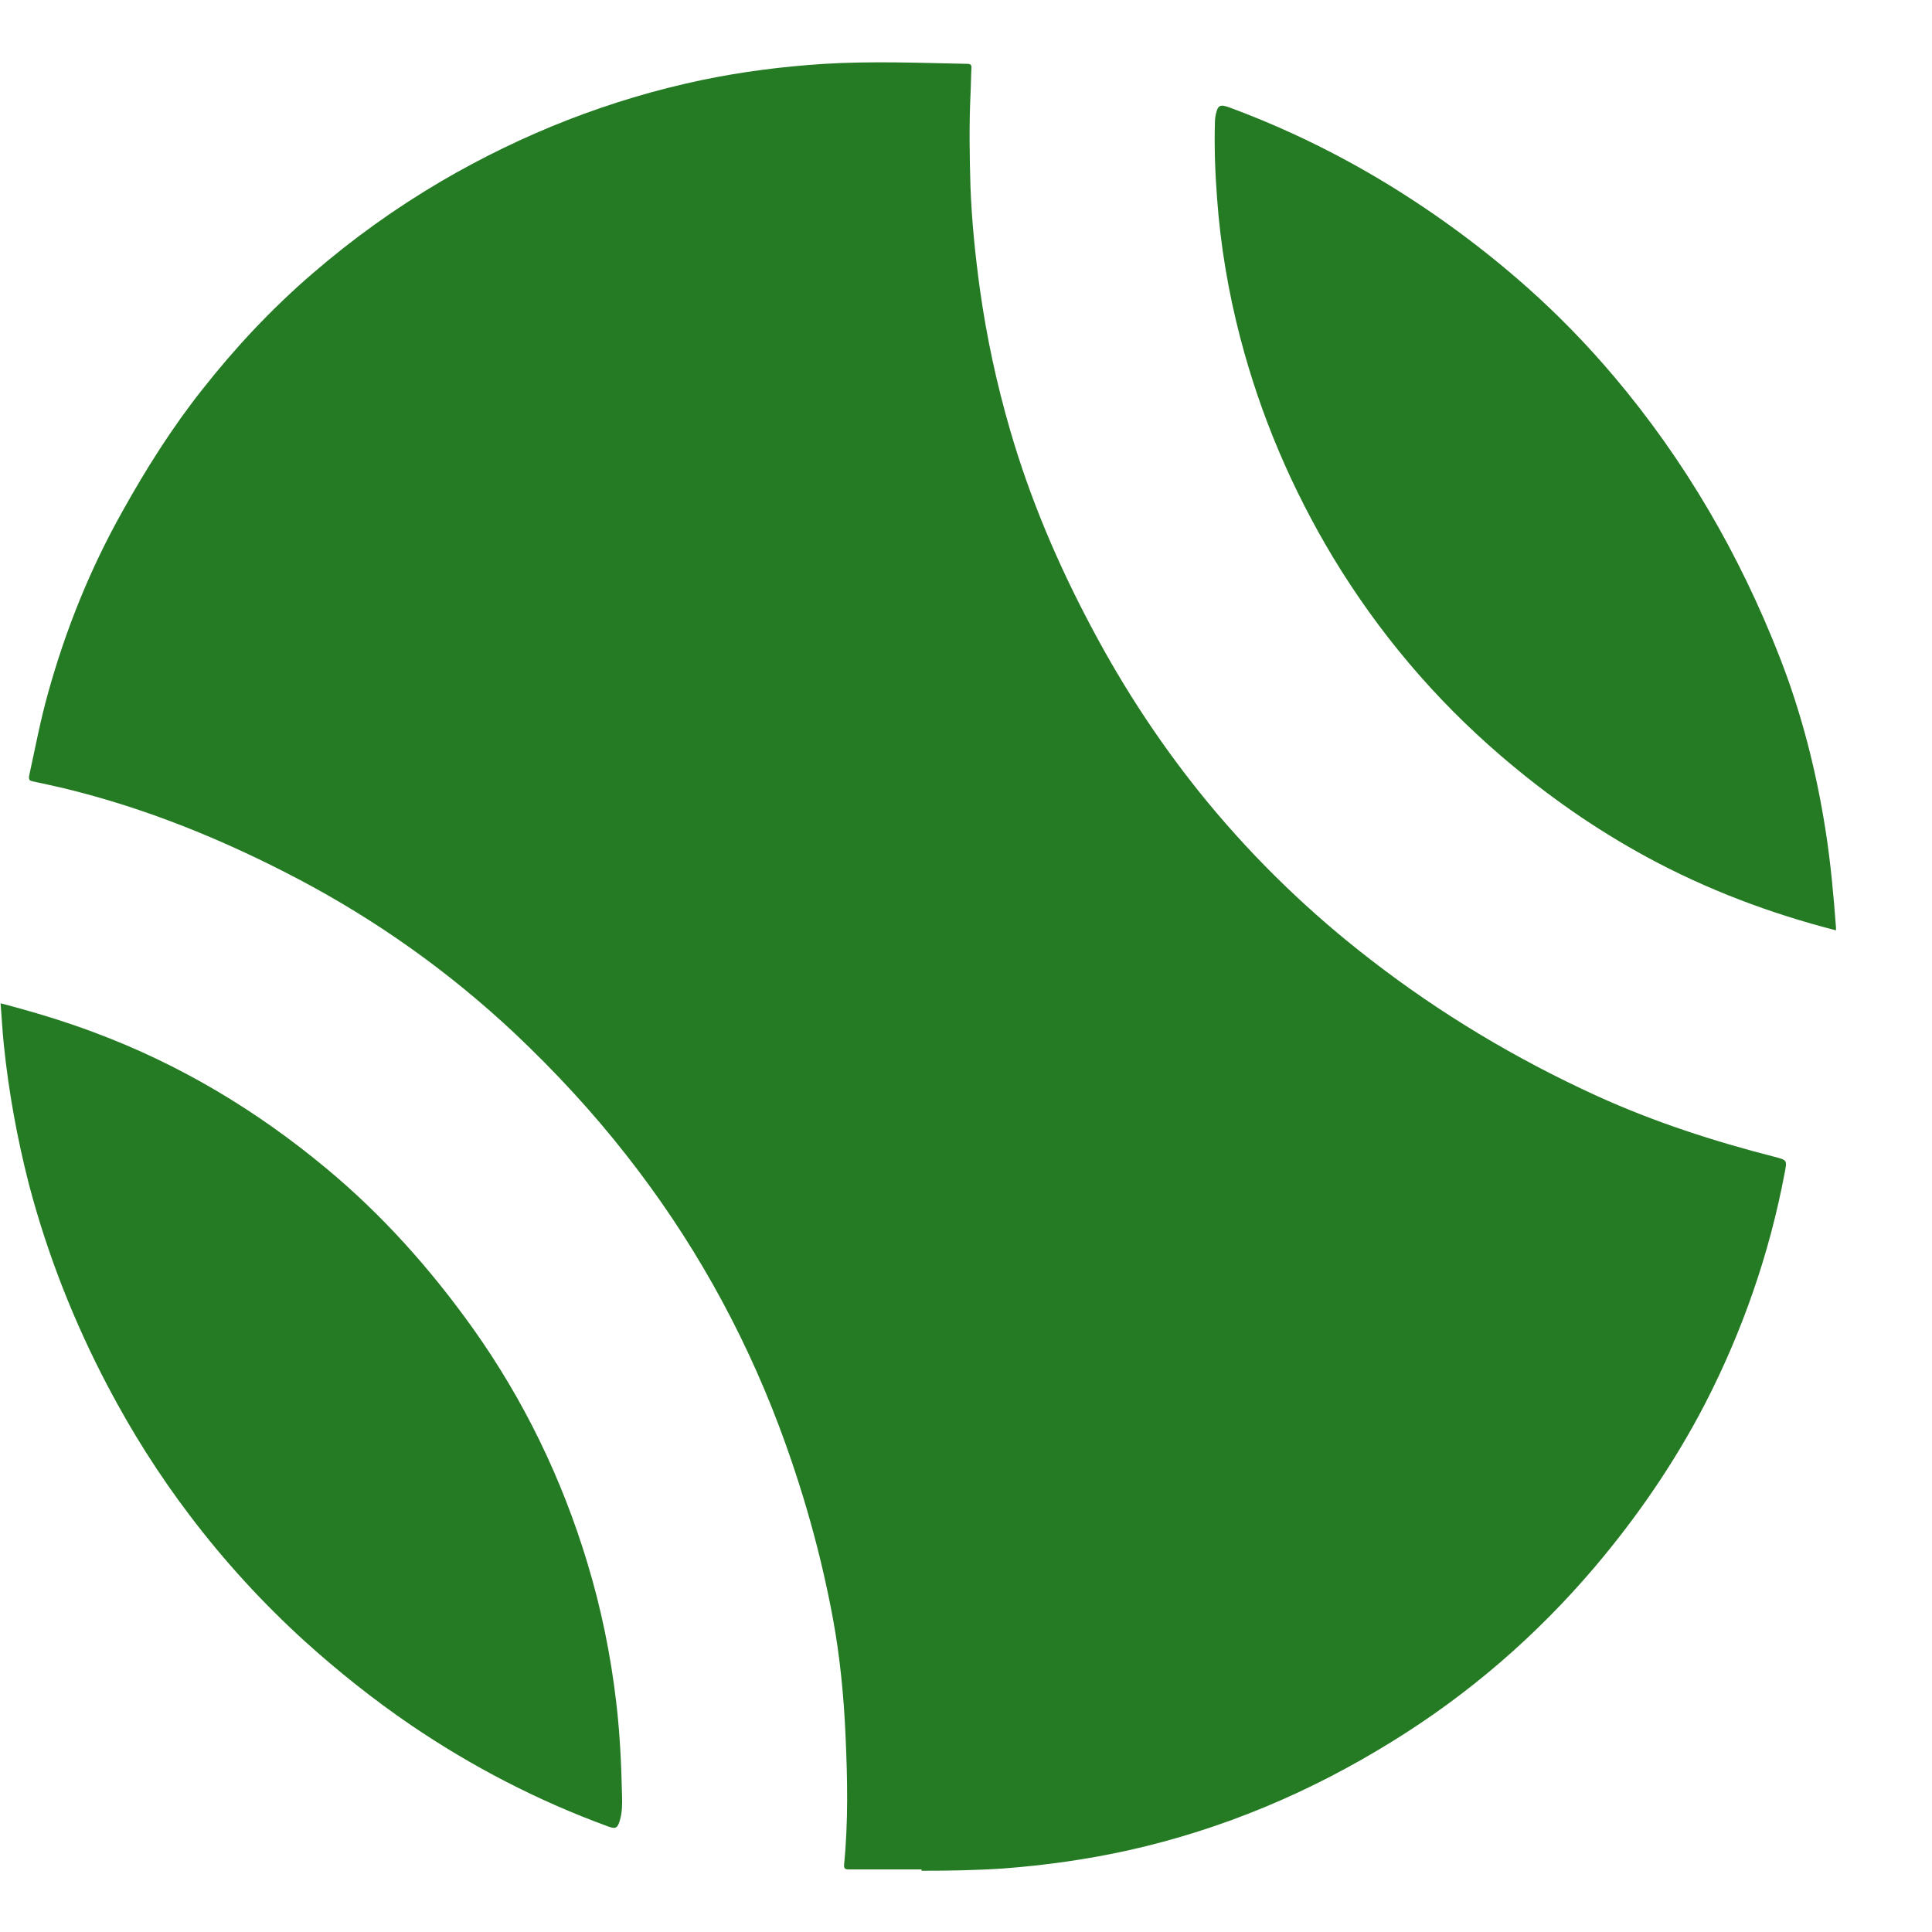 <svg id="tennis" viewBox="0 0 20 20" xmlns="http://www.w3.org/2000/svg" fill="#257B23">
<path d="M9.54 19.352C9.288 19.352 9.039 19.352 8.787 19.352C8.748 19.352 8.735 19.344 8.738 19.302C8.782 18.857 8.773 18.413 8.753 17.968C8.735 17.559 8.696 17.154 8.622 16.753C8.496 16.074 8.308 15.411 8.064 14.762C7.681 13.748 7.155 12.812 6.484 11.958C6.131 11.507 5.743 11.089 5.329 10.698C4.657 10.067 3.914 9.537 3.099 9.106C2.319 8.695 1.509 8.364 0.653 8.158C0.549 8.134 0.445 8.111 0.341 8.089C0.307 8.082 0.295 8.074 0.302 8.03C0.364 7.745 0.418 7.458 0.497 7.176C0.68 6.517 0.934 5.886 1.27 5.289C1.514 4.851 1.781 4.428 2.092 4.035C2.435 3.599 2.81 3.198 3.23 2.836C3.647 2.475 4.092 2.156 4.568 1.876C5.412 1.383 6.309 1.03 7.264 0.829C7.681 0.742 8.106 0.688 8.533 0.661C9.027 0.631 9.521 0.651 10.014 0.661C10.051 0.661 10.059 0.676 10.056 0.708C10.051 0.802 10.051 0.898 10.046 0.992C10.032 1.304 10.037 1.616 10.046 1.926C10.059 2.287 10.096 2.646 10.145 3.002C10.214 3.492 10.318 3.975 10.456 4.45C10.664 5.168 10.955 5.849 11.306 6.507C11.646 7.148 12.044 7.75 12.505 8.309C13.004 8.913 13.567 9.455 14.187 9.933C14.912 10.495 15.695 10.963 16.529 11.344C17.122 11.614 17.739 11.814 18.369 11.975C18.502 12.01 18.5 12.01 18.475 12.141C18.317 12.98 18.038 13.78 17.648 14.537C17.334 15.141 16.952 15.698 16.512 16.218C15.907 16.931 15.209 17.535 14.416 18.025C13.567 18.552 12.658 18.936 11.683 19.154C11.259 19.248 10.826 19.309 10.392 19.342C10.108 19.361 9.824 19.366 9.54 19.366C9.54 19.361 9.54 19.357 9.54 19.352Z" />
<path d="M0.006 10.386C0.339 10.473 0.66 10.569 0.976 10.688C1.86 11.017 2.657 11.495 3.38 12.097C3.958 12.577 4.454 13.134 4.891 13.745C5.422 14.49 5.817 15.305 6.081 16.181C6.225 16.656 6.323 17.139 6.38 17.629C6.417 17.946 6.432 18.263 6.439 18.579C6.442 18.669 6.442 18.758 6.417 18.844C6.392 18.928 6.373 18.936 6.291 18.906C5.568 18.641 4.889 18.29 4.252 17.857C3.867 17.594 3.504 17.305 3.158 16.993C2.719 16.594 2.321 16.159 1.963 15.686C1.642 15.263 1.361 14.817 1.114 14.347C0.764 13.681 0.49 12.985 0.299 12.258C0.178 11.785 0.09 11.305 0.04 10.819C0.025 10.676 0.018 10.532 0.006 10.386Z" />
<path d="M19.006 9.631C18.322 9.455 17.672 9.21 17.055 8.876C16.51 8.581 16.006 8.227 15.537 7.824C14.848 7.232 14.27 6.547 13.801 5.772C13.372 5.059 13.048 4.299 12.838 3.492C12.715 3.019 12.634 2.539 12.599 2.052C12.579 1.789 12.569 1.524 12.577 1.26C12.577 1.242 12.579 1.222 12.582 1.205C12.604 1.086 12.626 1.074 12.737 1.116C13.303 1.326 13.843 1.589 14.359 1.903C14.873 2.217 15.357 2.574 15.806 2.972C16.127 3.257 16.428 3.566 16.707 3.896C17.443 4.767 18.008 5.74 18.423 6.802C18.65 7.383 18.803 7.985 18.899 8.601C18.951 8.933 18.981 9.267 19.006 9.601C19.006 9.611 19.006 9.621 19.006 9.631Z" />
</svg>
